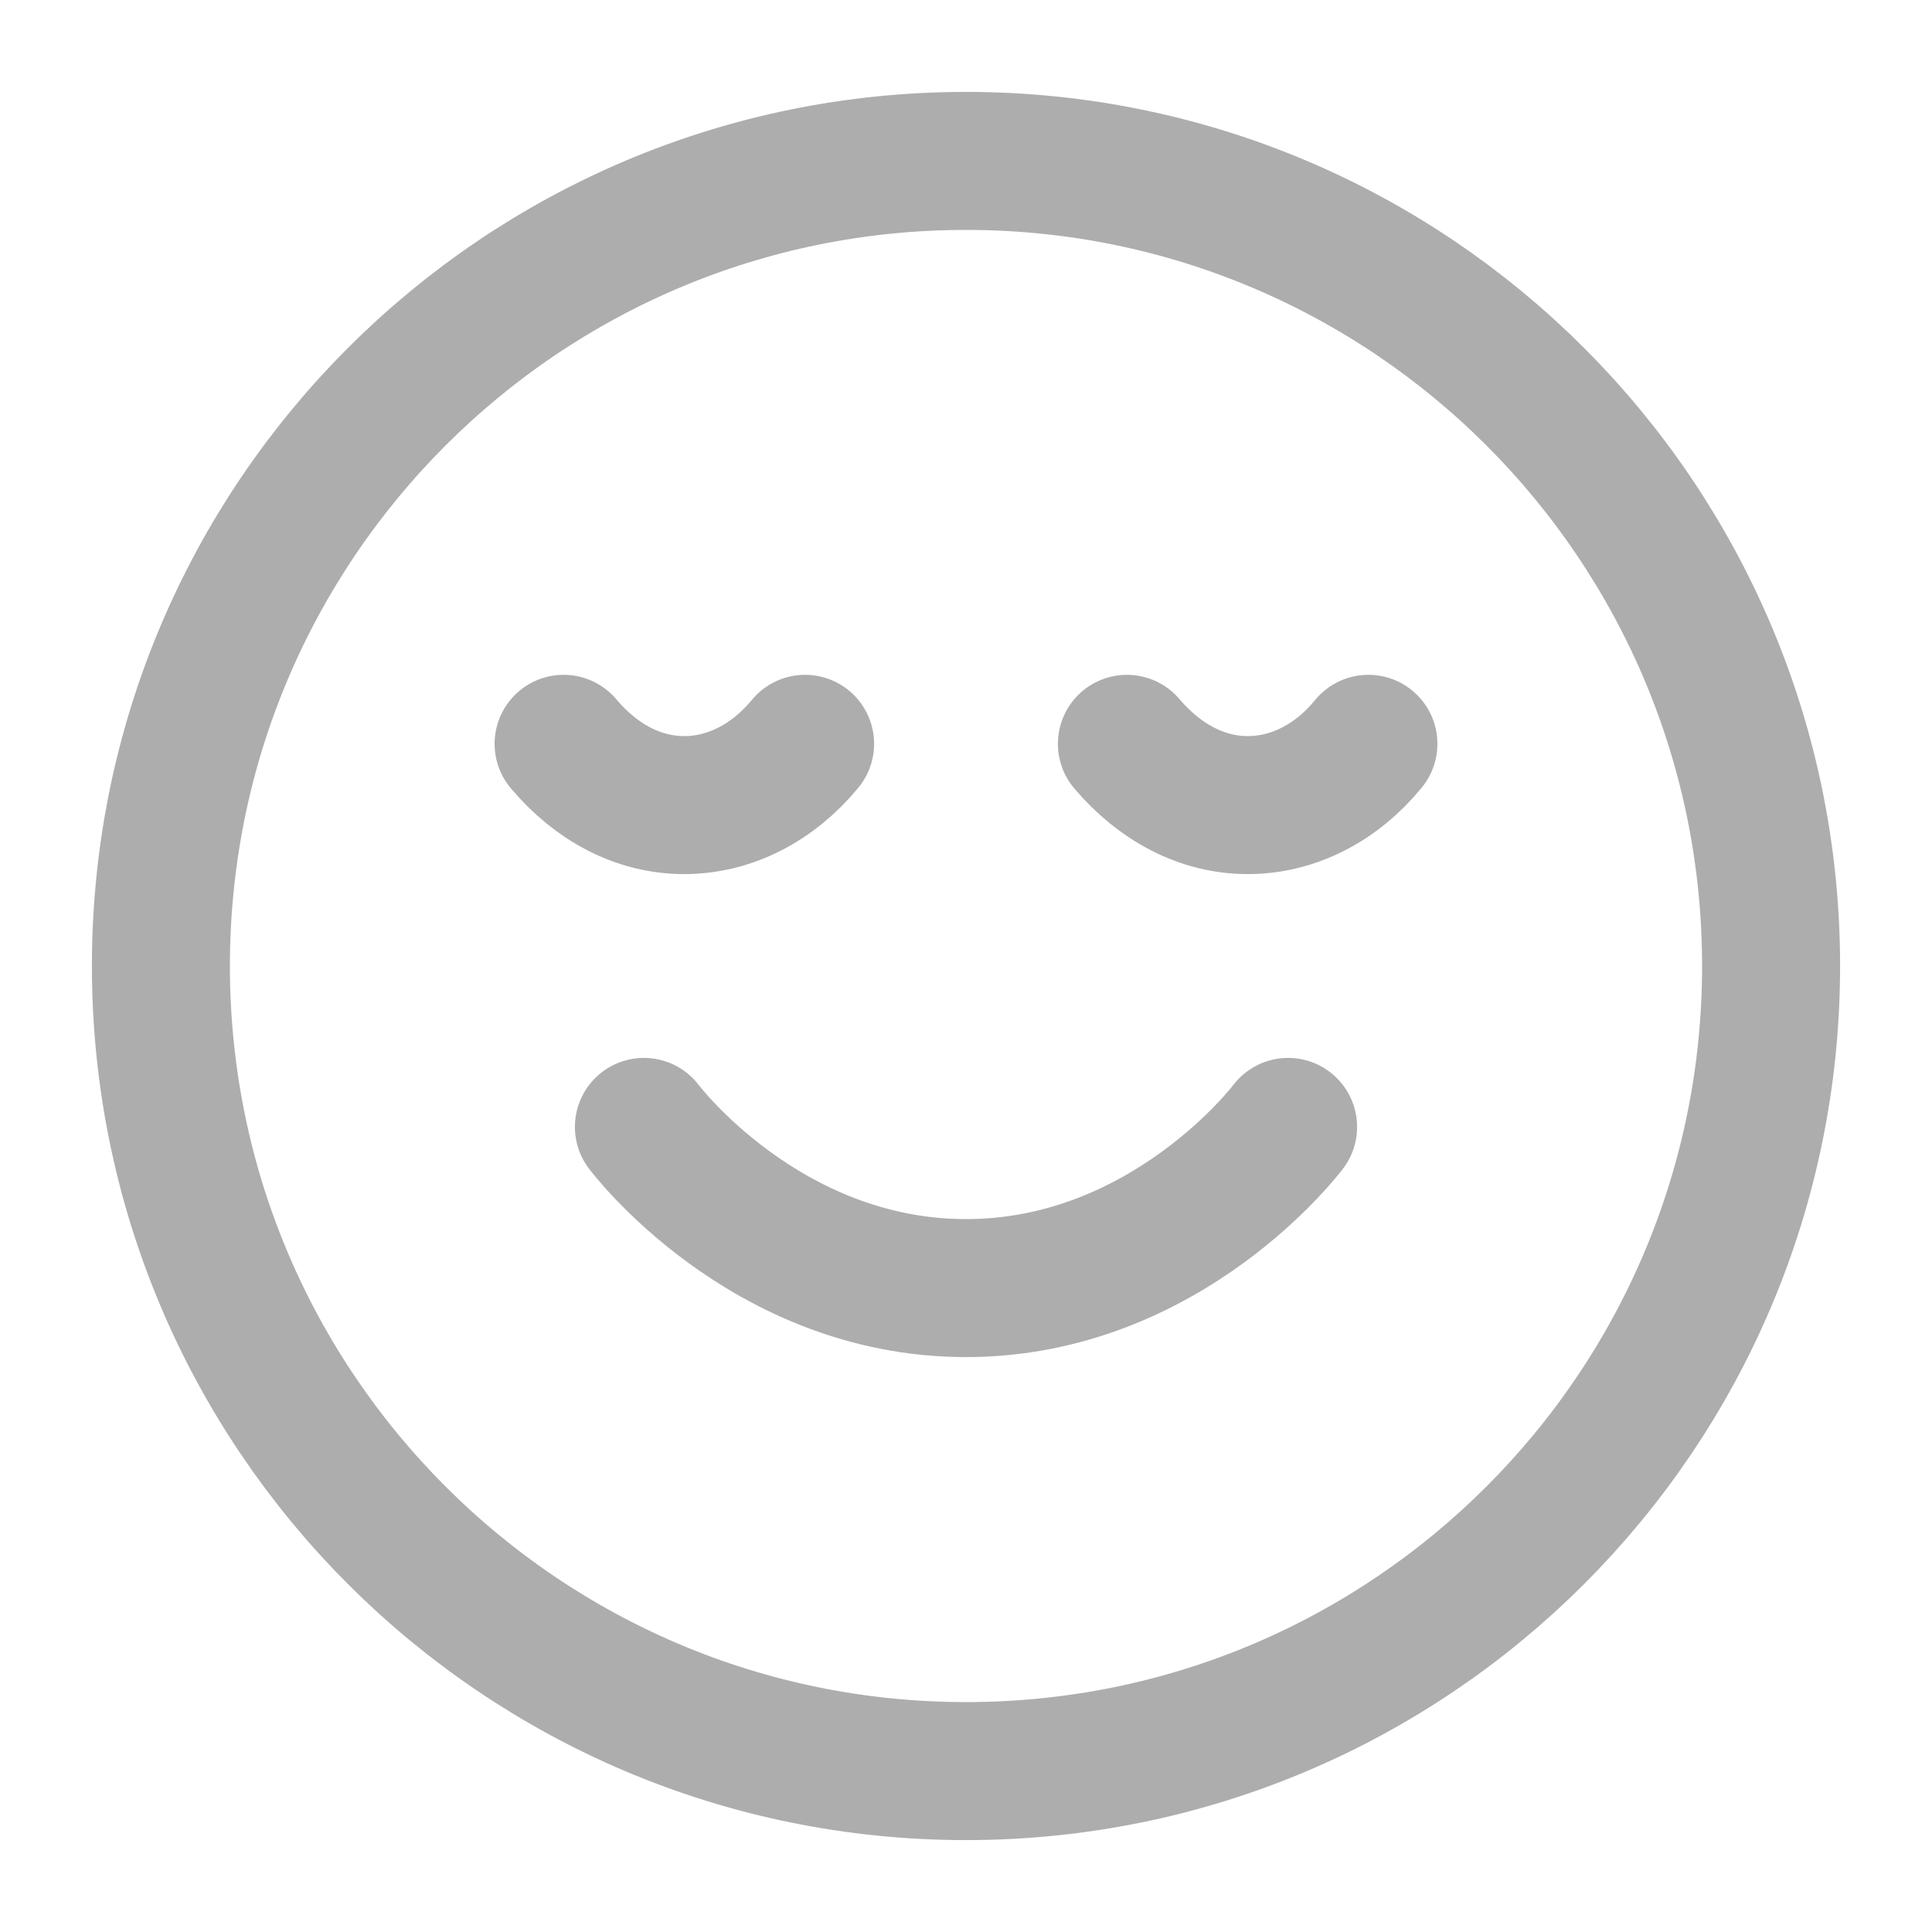 <svg width="7" height="7" viewBox="0 0 7 7" fill="none" xmlns="http://www.w3.org/2000/svg">
<path d="M2.333 4.083C2.333 4.083 2.771 4.667 3.5 4.667C4.229 4.667 4.667 4.083 4.667 4.083M4.958 2.695C4.843 2.836 4.686 2.917 4.521 2.917C4.356 2.917 4.203 2.836 4.083 2.695M2.917 2.695C2.801 2.836 2.644 2.917 2.479 2.917C2.314 2.917 2.161 2.836 2.042 2.695M6.417 3.5C6.417 5.111 5.111 6.417 3.5 6.417C1.889 6.417 0.583 5.111 0.583 3.5C0.583 1.889 1.889 0.583 3.5 0.583C5.111 0.583 6.417 1.889 6.417 3.5Z" stroke="#ADADAD" stroke-width="0.5" stroke-linecap="round" stroke-linejoin="round"/>
</svg>
